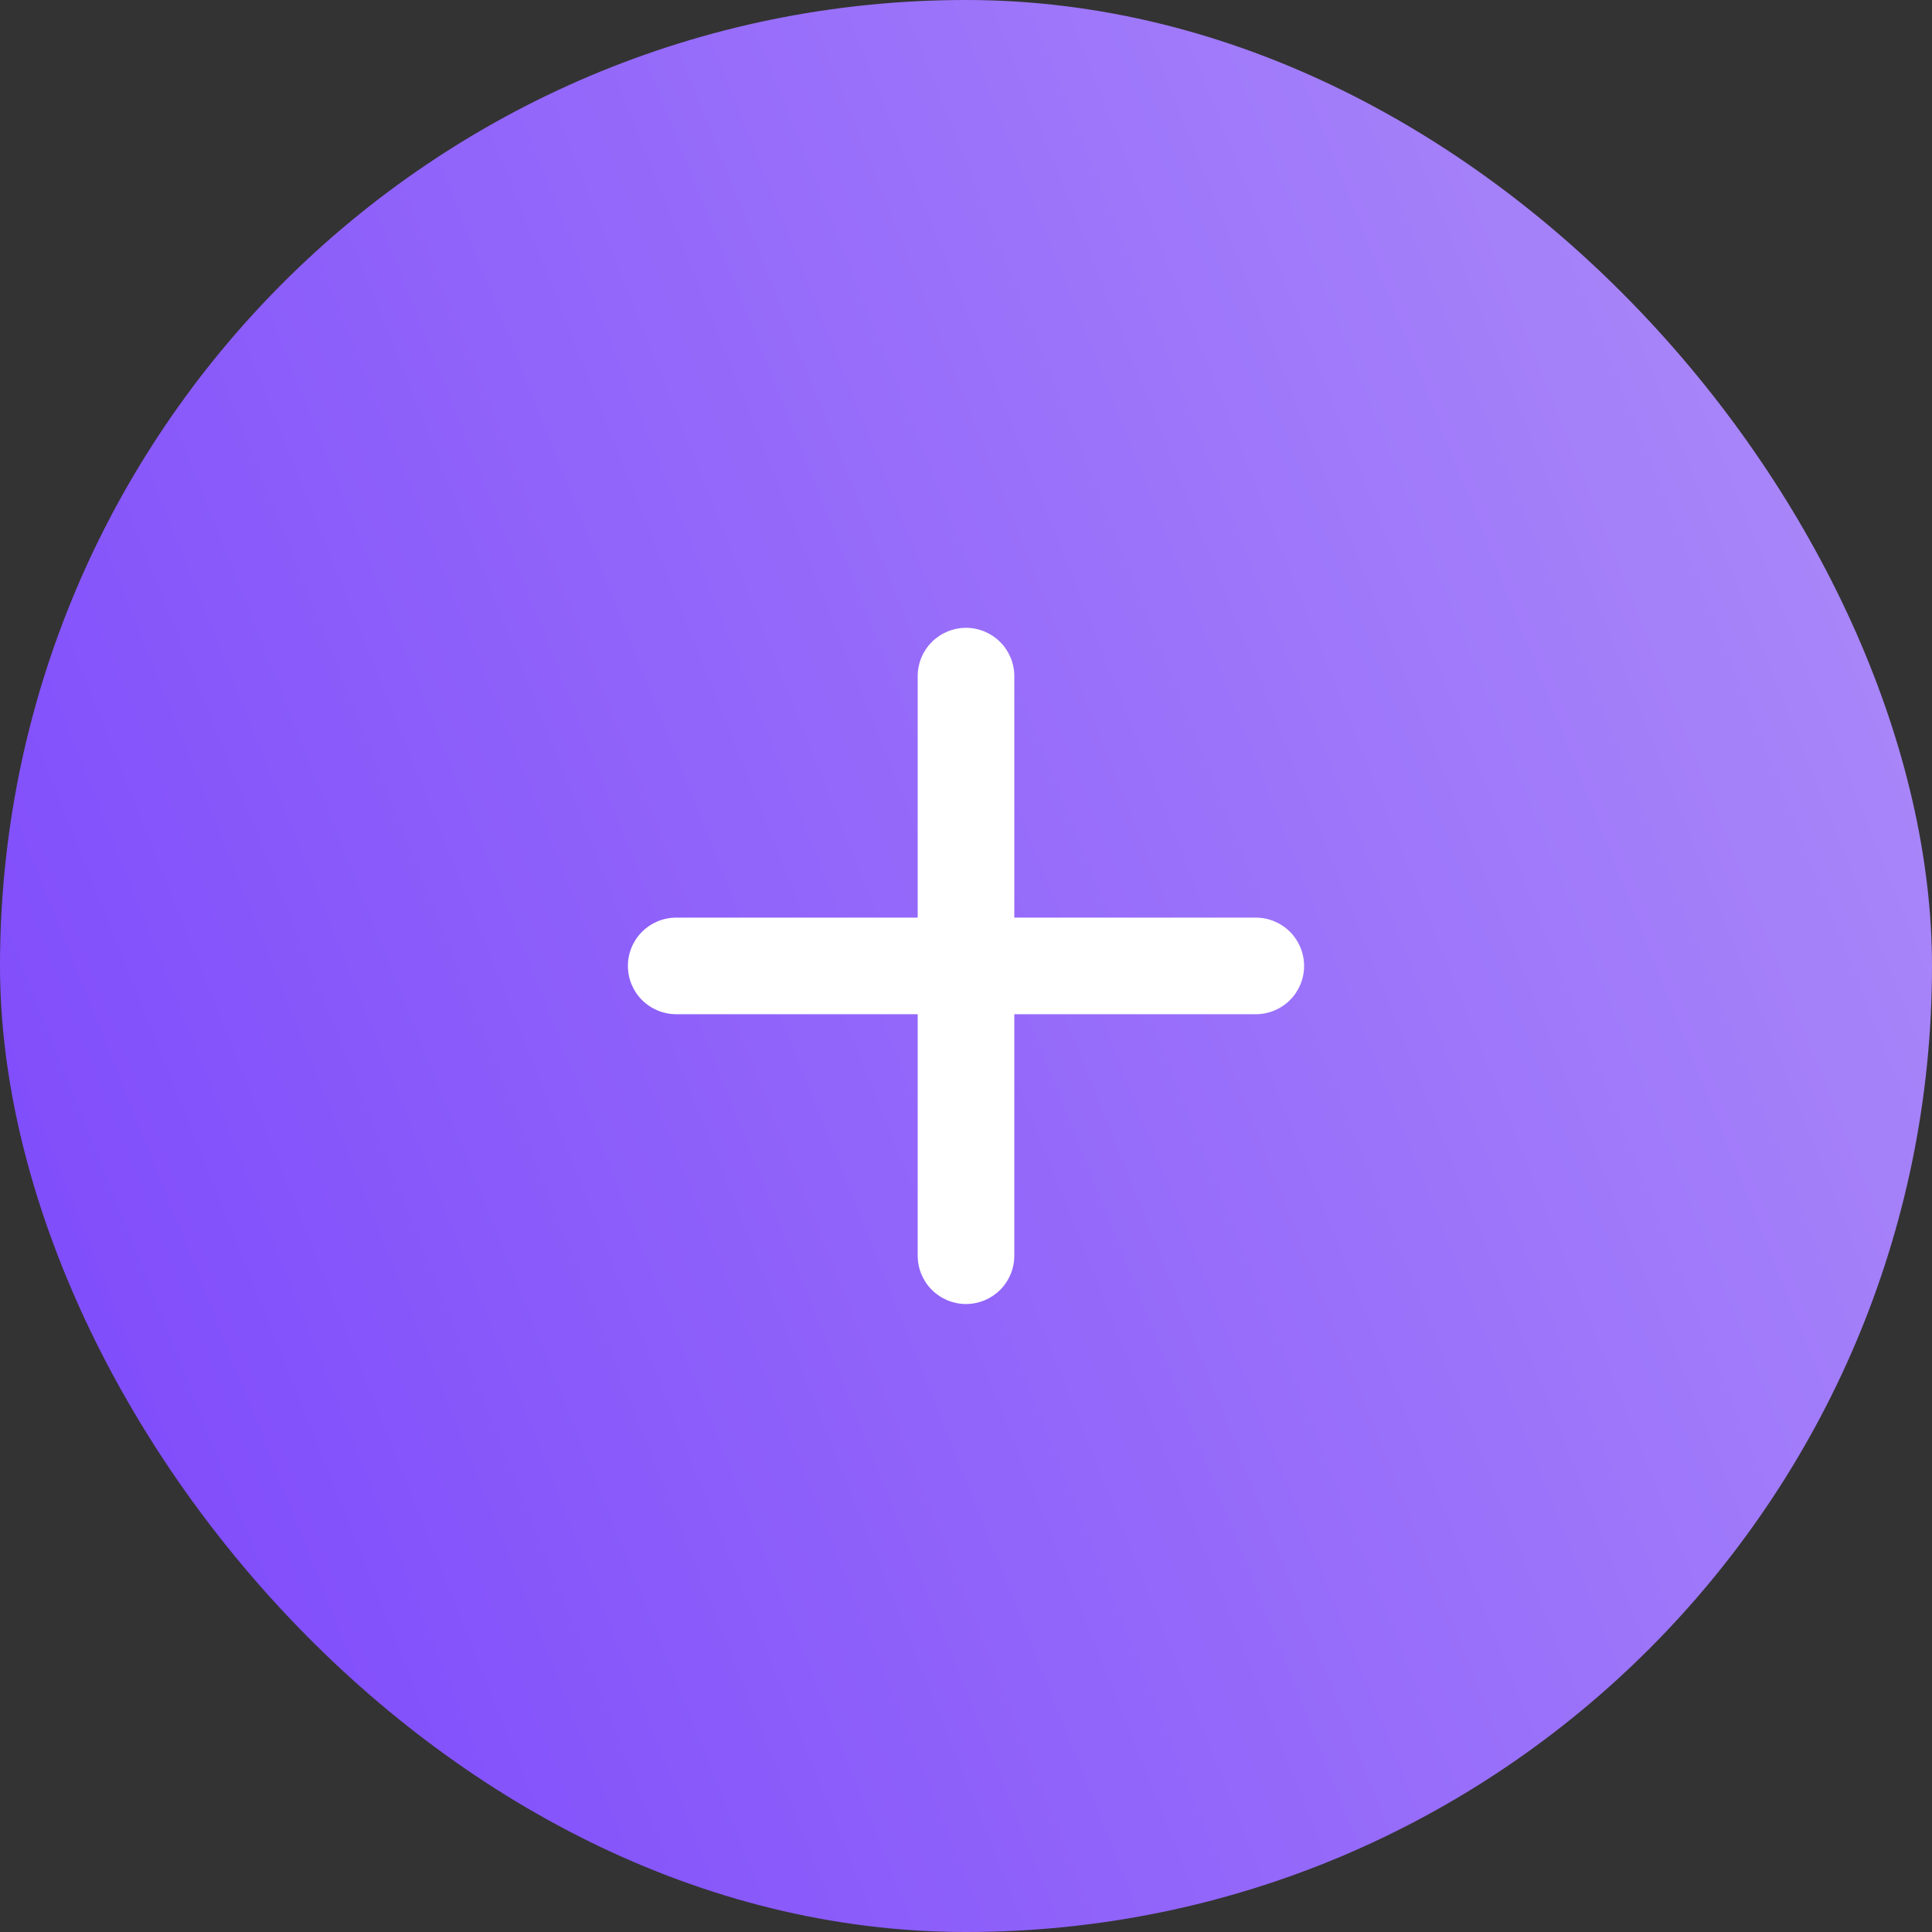 <svg width="50" height="50" viewBox="0 0 50 50" fill="none" xmlns="http://www.w3.org/2000/svg">
<rect x="0" y="0" width="50" height="50" fill="#333333" stroke="none"/>
<rect width="50" height="50" rx="25" fill="url(#paint0_linear_1606_4281)"/>
<path d="M32.5 26.248H26.25V32.498C26.25 32.83 26.118 33.148 25.884 33.382C25.649 33.616 25.331 33.748 25 33.748C24.669 33.748 24.351 33.616 24.116 33.382C23.882 33.148 23.75 32.83 23.75 32.498V26.248H17.5C17.169 26.248 16.851 26.116 16.616 25.882C16.382 25.648 16.25 25.33 16.25 24.998C16.25 24.666 16.382 24.349 16.616 24.114C16.851 23.88 17.169 23.748 17.5 23.748H23.75V17.498C23.75 17.166 23.882 16.849 24.116 16.614C24.351 16.38 24.669 16.248 25 16.248C25.331 16.248 25.649 16.38 25.884 16.614C26.118 16.849 26.25 17.166 26.25 17.498V23.748H32.5C32.831 23.748 33.15 23.88 33.384 24.114C33.618 24.349 33.75 24.666 33.75 24.998C33.75 25.33 33.618 25.648 33.384 25.882C33.15 26.116 32.831 26.248 32.5 26.248Z" fill="white"/>
<defs>
<linearGradient id="paint0_linear_1606_4281" x1="2.51107e-07" y1="56.073" x2="64.748" y2="30.223" gradientUnits="userSpaceOnUse">
<stop stop-color="#7942FB"/>
<stop offset="1" stop-color="#B091F9"/>
</linearGradient>
</defs>
</svg>
